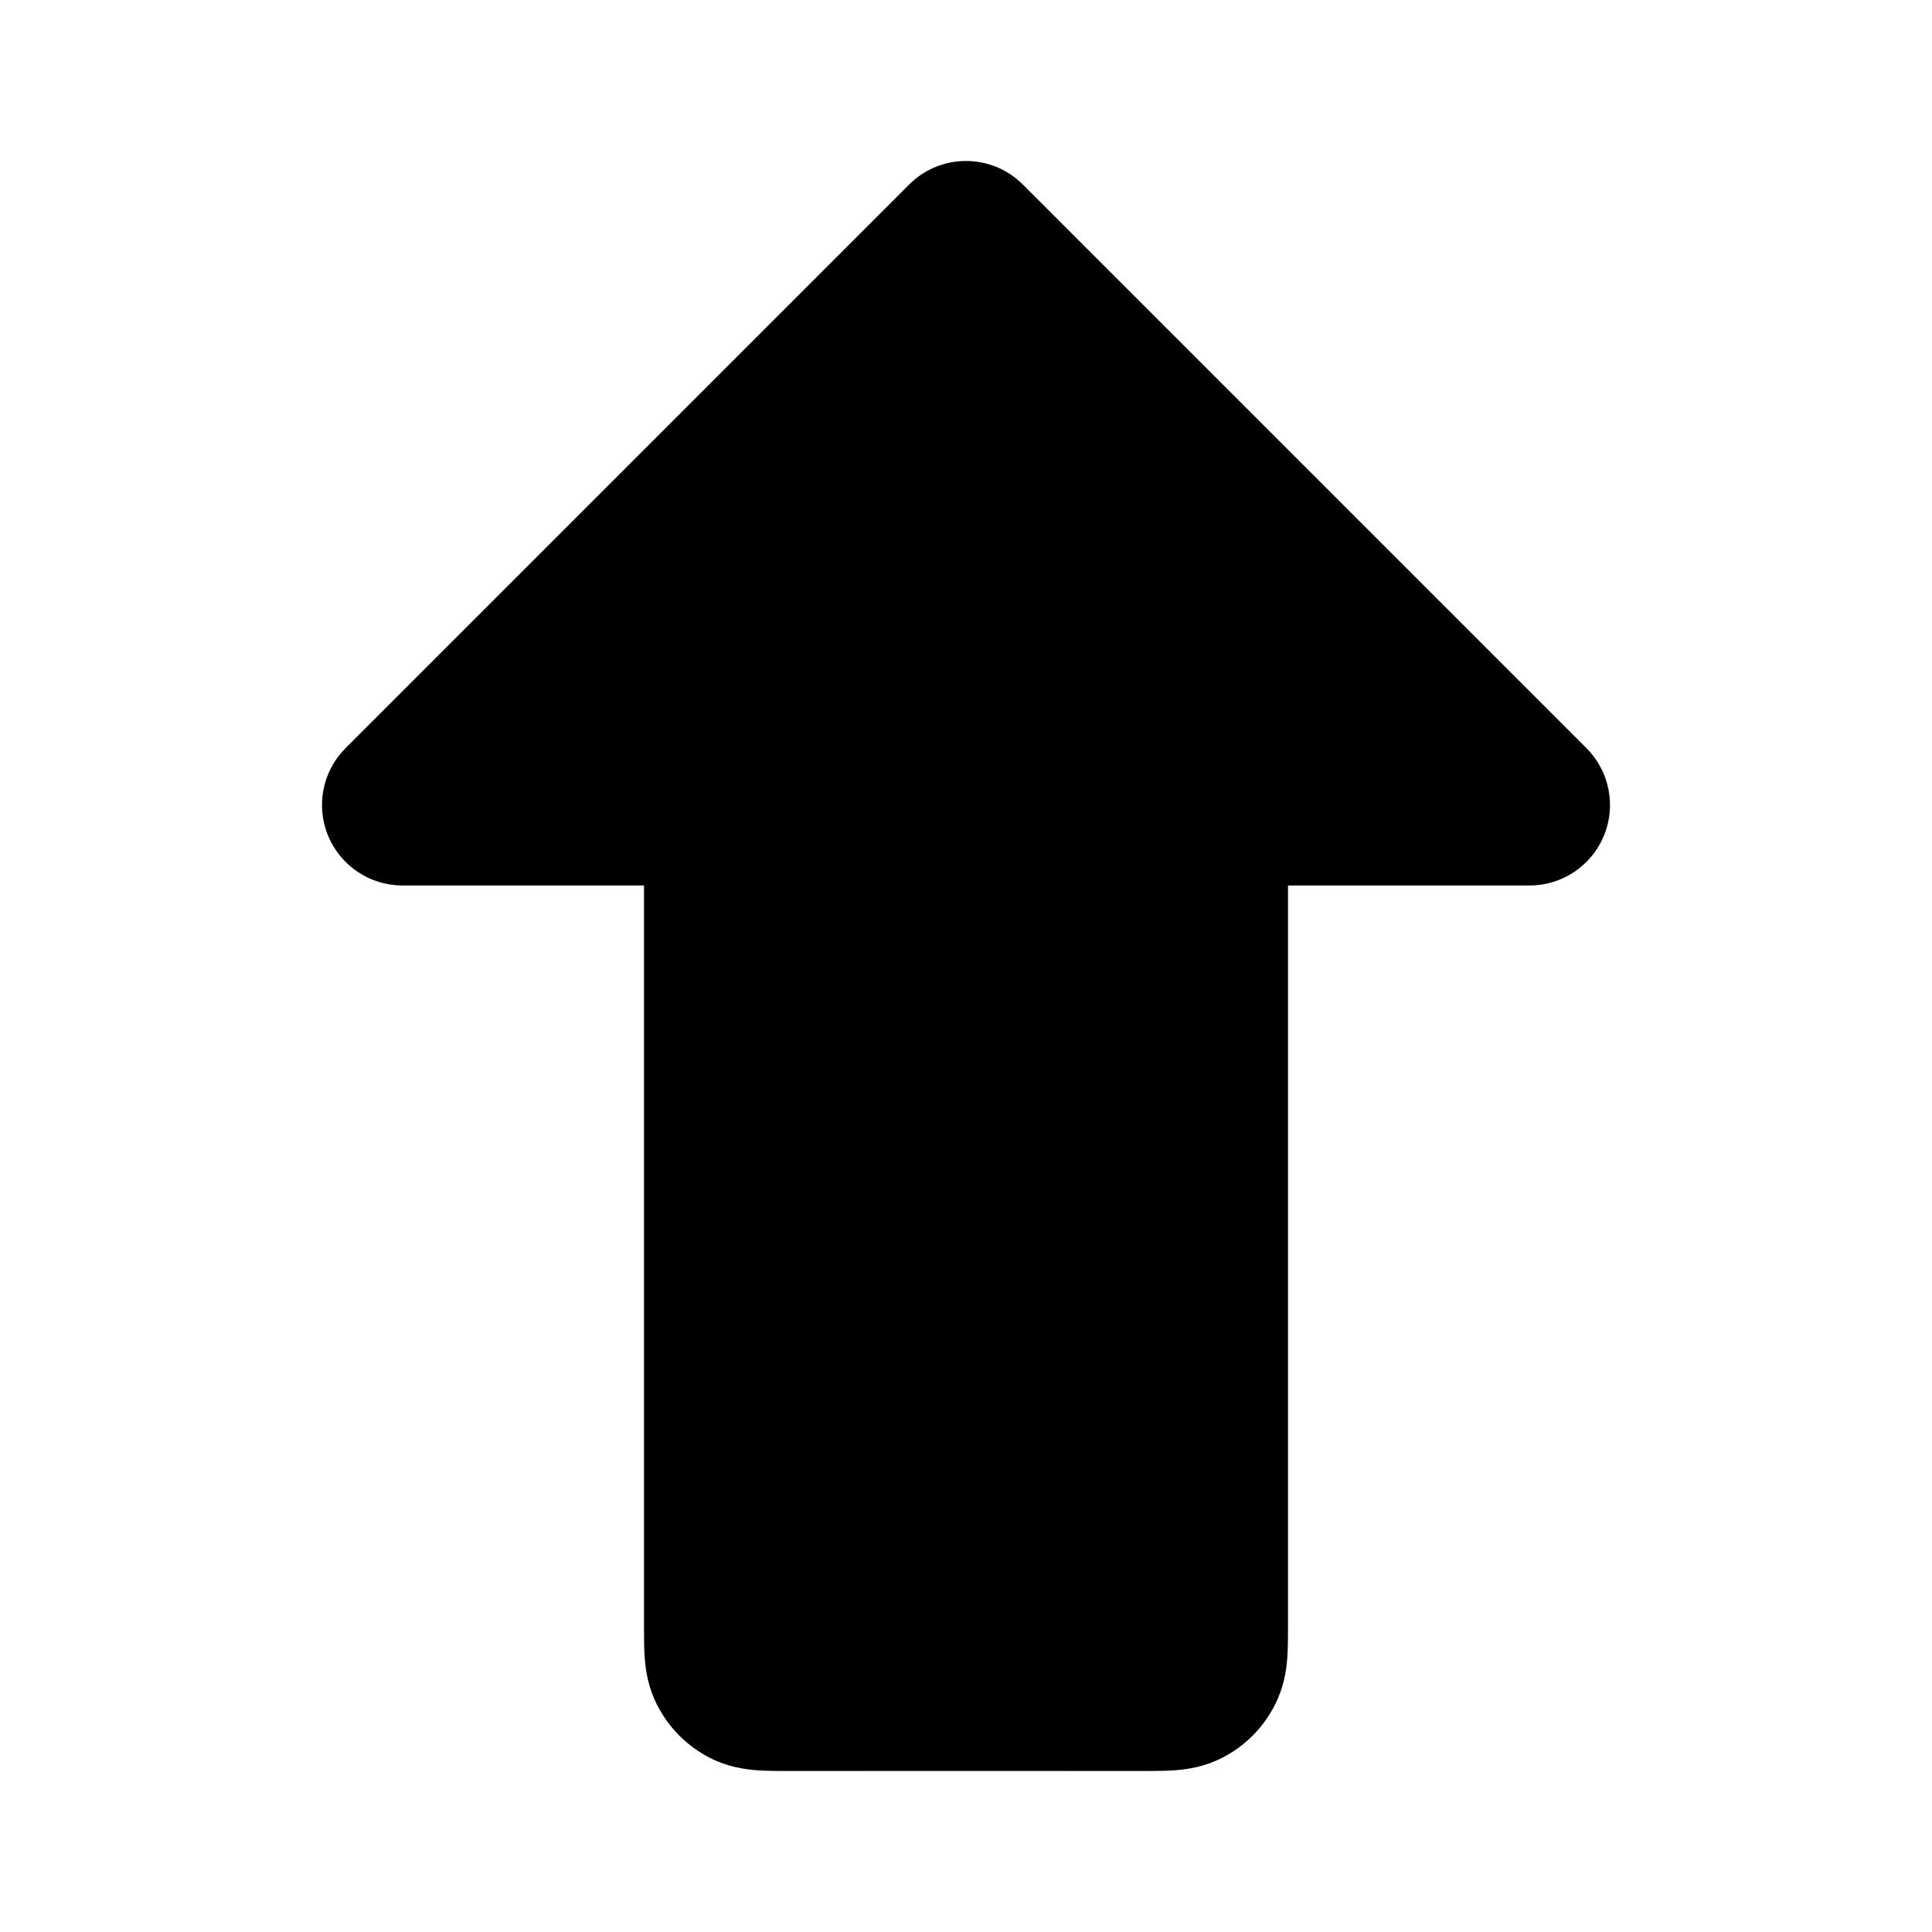 <svg viewBox="0 0 24 24" fill="none" xmlns="http://www.w3.org/2000/svg">
<path fill-rule="evenodd" clip-rule="evenodd" d="M11.293 2.293C11.683 1.902 12.317 1.902 12.707 2.293L19.707 9.293C19.993 9.579 20.079 10.009 19.924 10.383C19.769 10.756 19.404 11 19 11H16L16 20.223C16 20.342 16 20.485 15.99 20.61C15.978 20.755 15.948 20.963 15.836 21.181C15.693 21.463 15.463 21.693 15.181 21.837C14.963 21.948 14.755 21.978 14.61 21.99C14.485 22 14.342 22 14.223 22C12.741 21.999 11.259 21.999 9.777 22C9.658 22 9.516 22 9.39 21.99C9.245 21.978 9.037 21.948 8.819 21.837C8.537 21.693 8.307 21.463 8.164 21.181C8.052 20.963 8.022 20.755 8.01 20.61C8 20.485 8 20.342 8 20.223L8 11H5C4.596 11 4.231 10.756 4.076 10.383C3.921 10.009 4.007 9.579 4.293 9.293L11.293 2.293Z" fill="currentColor"/>
</svg>
